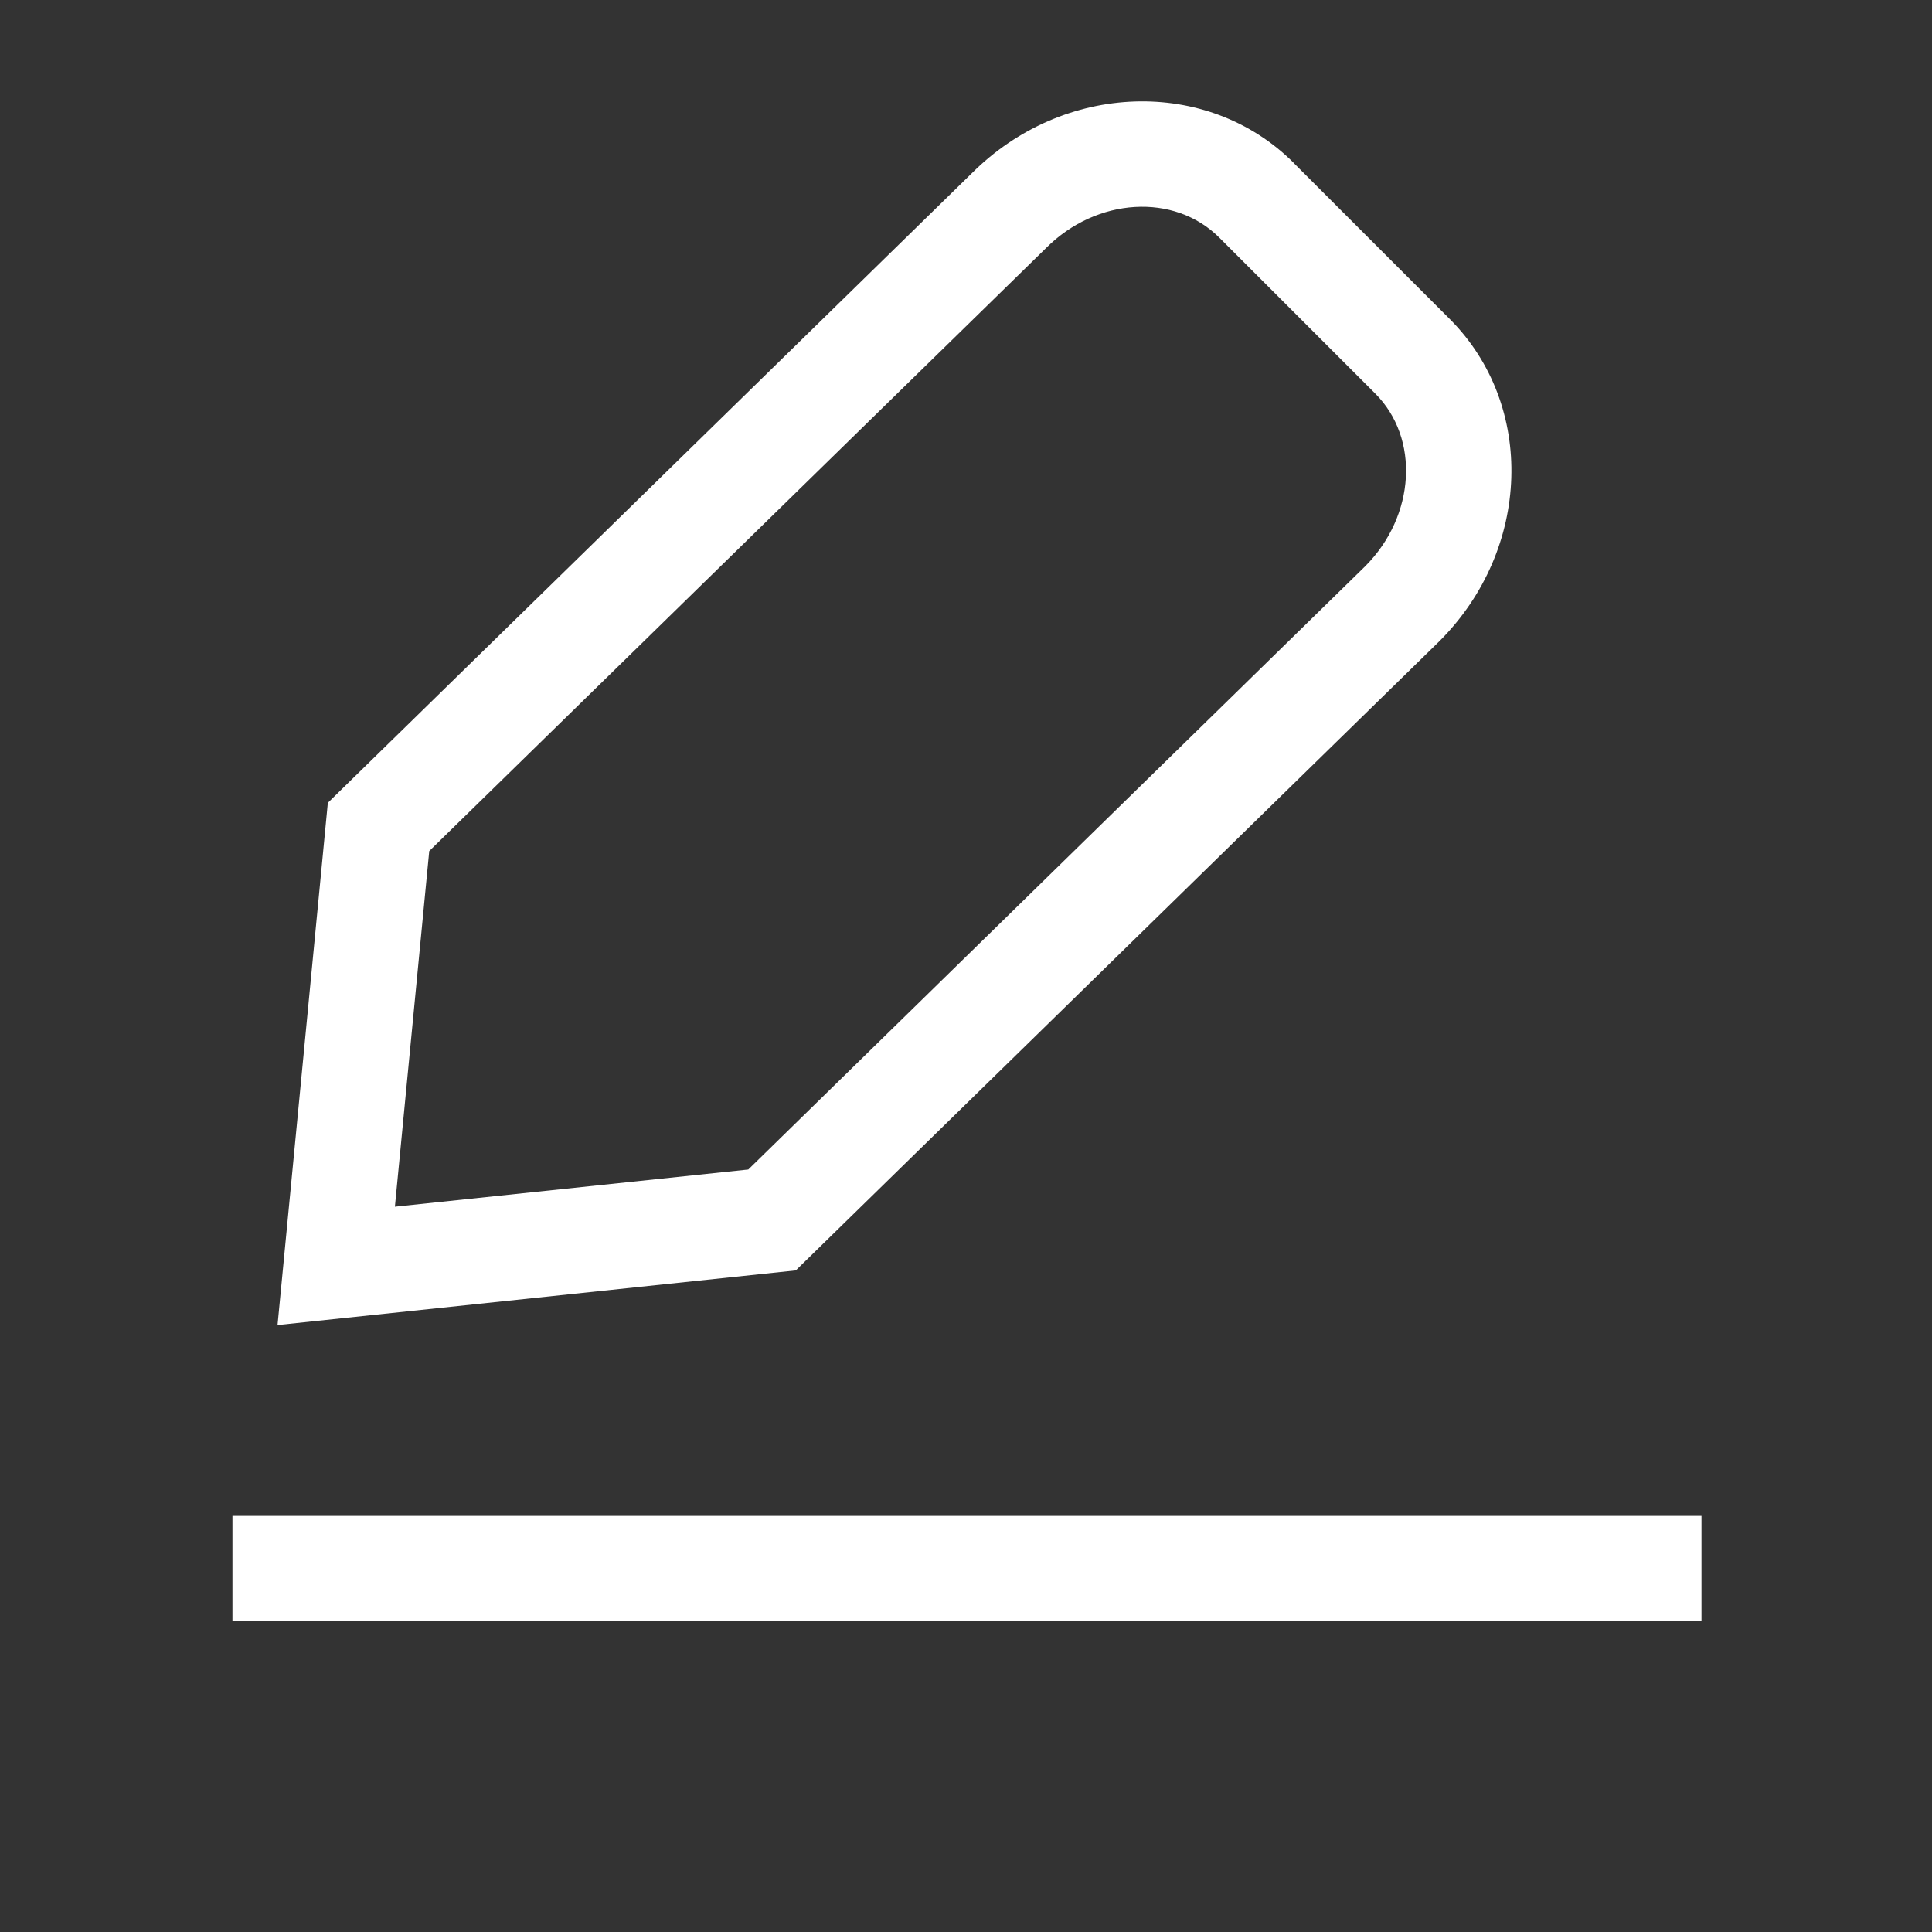 <svg xmlns="http://www.w3.org/2000/svg" width="22" height="22" viewBox="0 0 22 22">
    <rect x="0" y="0" width="22" height="22" fill="#333333" stroke="none"/>
    <defs>
        <style>
            .cls-1,.cls-5{fill:#fff}.cls-1{opacity:0}.cls-2,.cls-3{fill:none}.cls-3{stroke:#fff;stroke-width:1.2px}.cls-4,.cls-5{stroke:none}
        </style>
    </defs>
    <g id="btn_edit_icon" transform="translate(.474)">
        <path id="bg" d="M0 0h22v22H0z" class="cls-1" transform="translate(-.474)"/>
        <g id="패스_1077" class="cls-2" data-name="패스 1077">
            <path d="M2.627-.179h2.511A2.6 2.6 0 0 1 7.649 2.5l-.116 10.248L3.8 17.359 0 12.748.116 2.5A2.6 2.6 0 0 1 2.627-.179z" class="cls-4" transform="rotate(45 5.985 14.88)"/>
            <path d="M2.627 1.021c-.723 0-1.311.663-1.311 1.477V2.51l-.111 9.812 2.587 3.14 2.546-3.145.11-9.826c-.002-.811-.59-1.47-1.31-1.47H2.627m0-1.2h2.51c1.387 0 2.512 1.198 2.512 2.676l-.116 10.25L3.8 17.36 0 12.75.116 2.497C.116 1.02 1.24-.18 2.626-.18z" class="cls-5" transform="rotate(45 5.985 14.88)"/>
        </g>
        <path id="선_5" d="M0 0h16.728" class="cls-3" data-name="선 5" transform="translate(2.173 17.862)"/>
    </g>
</svg>
